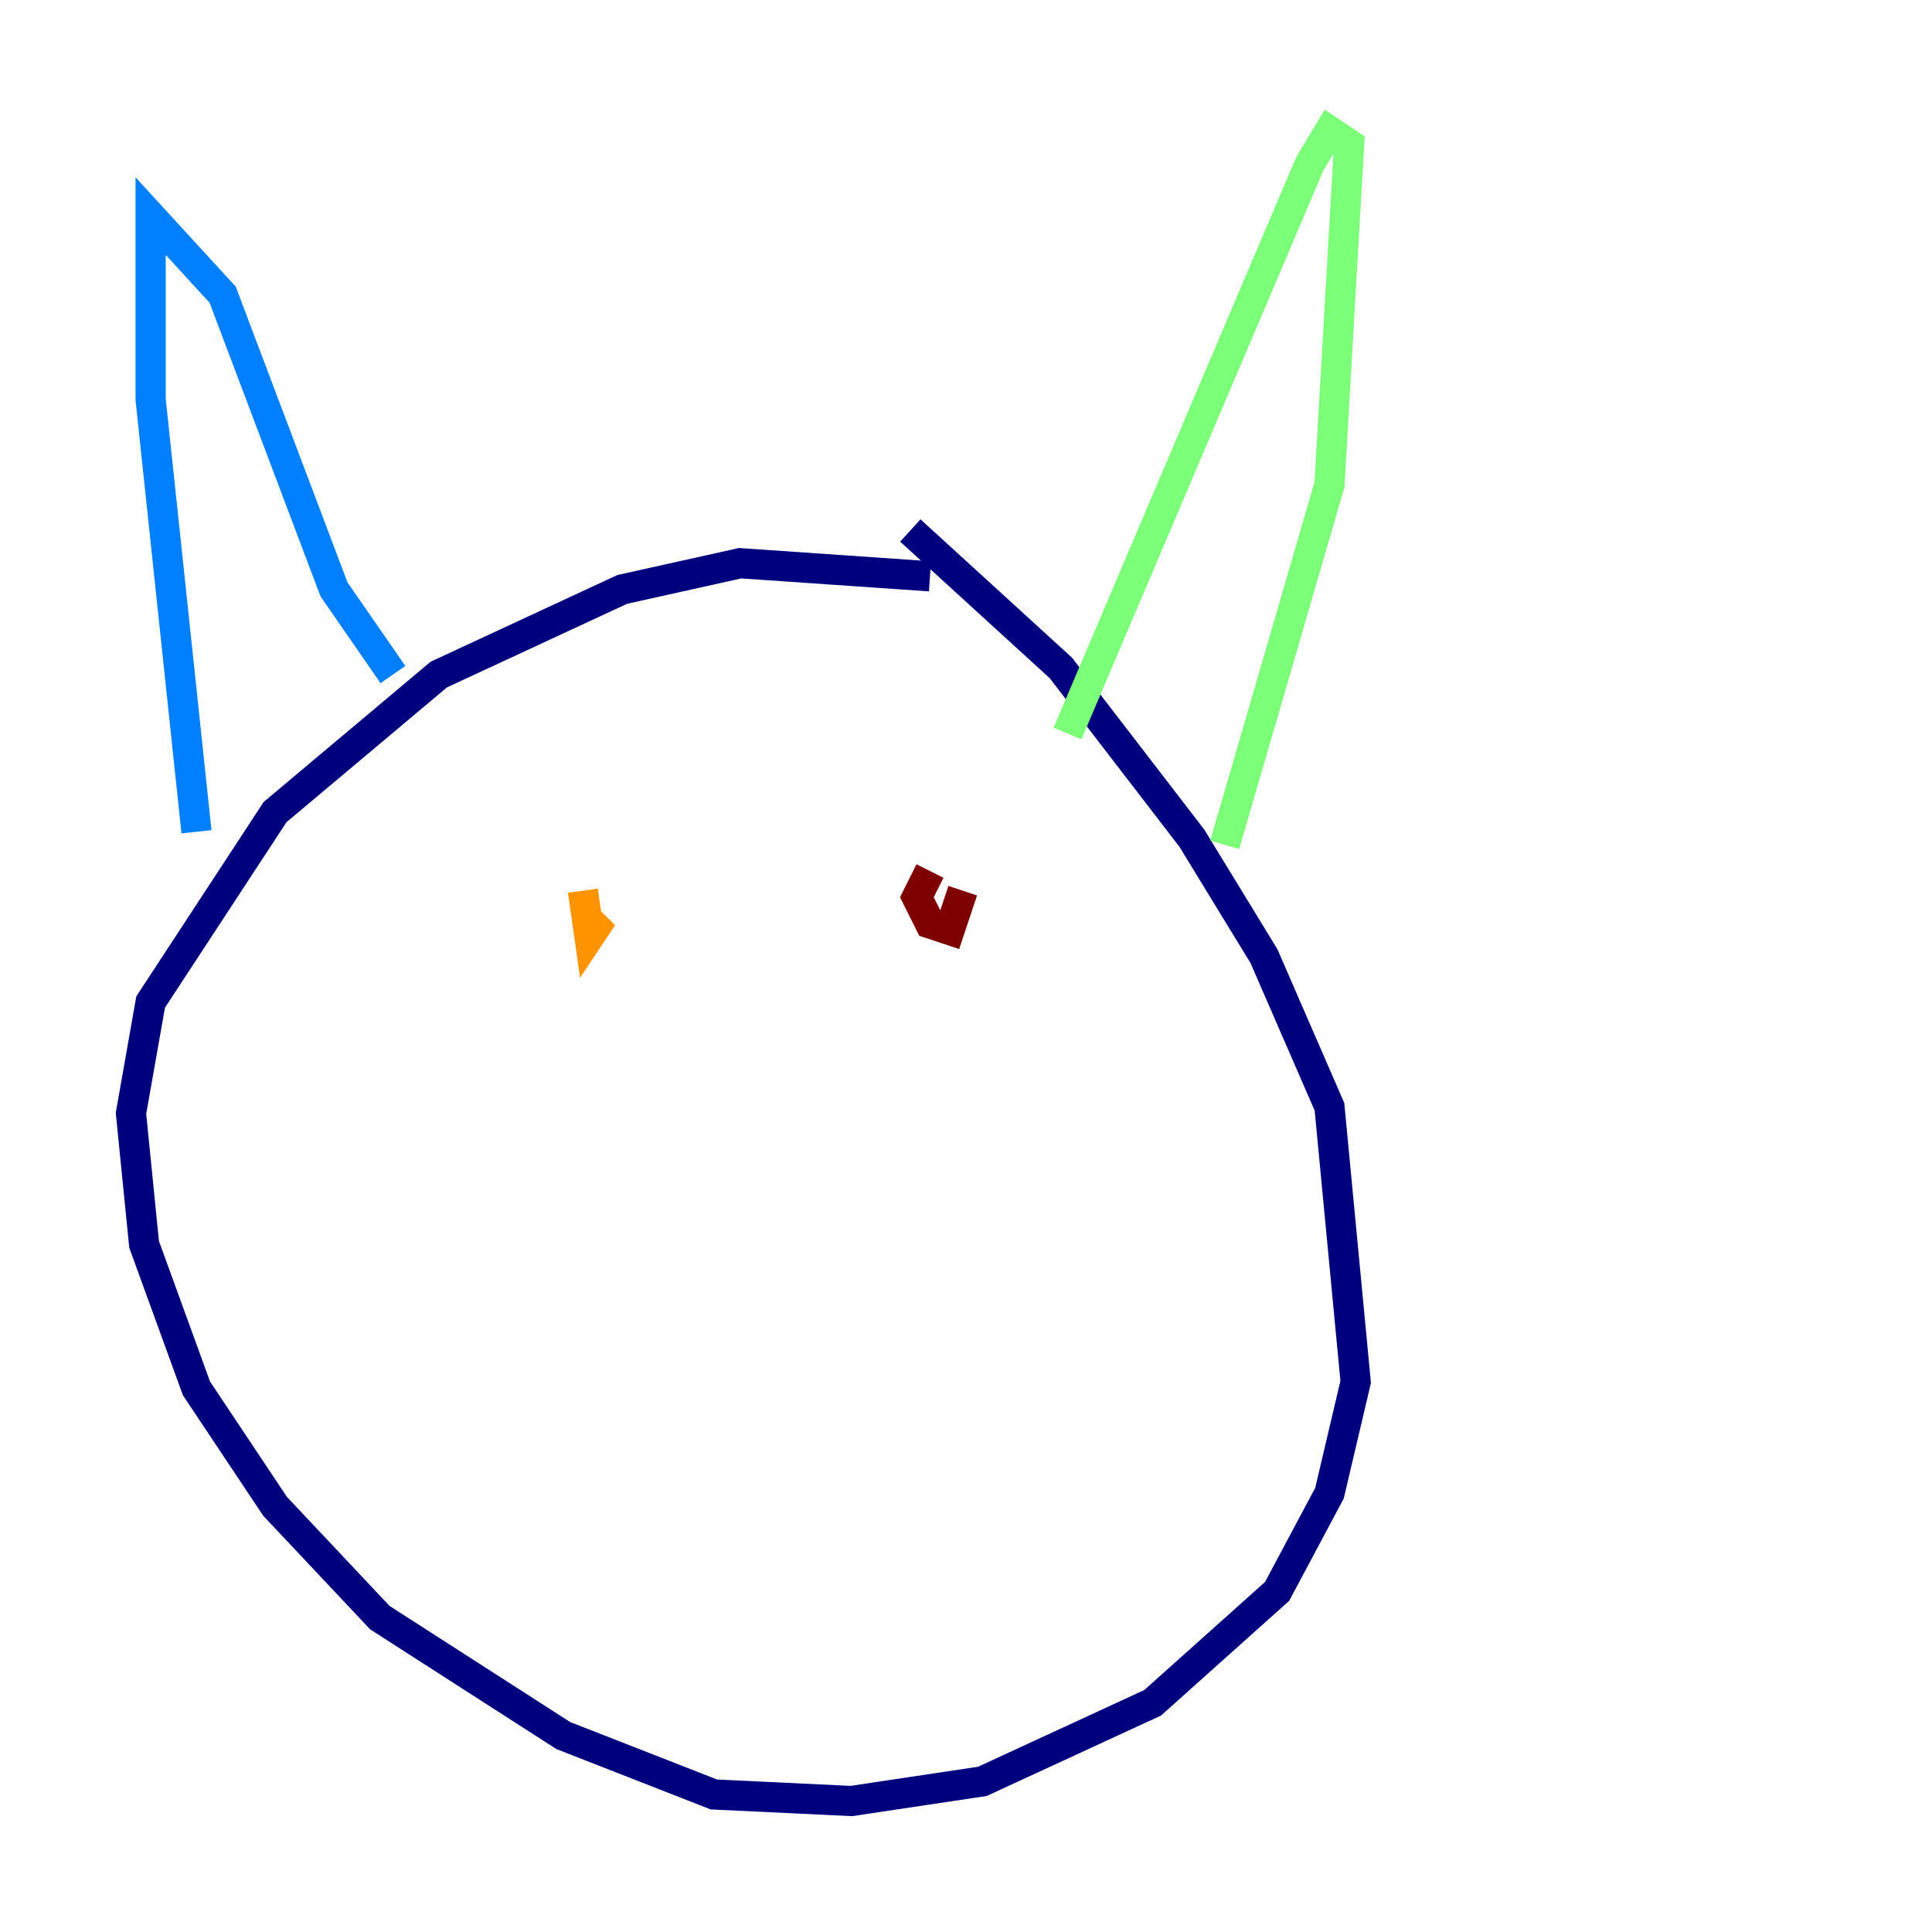 <?xml version="1.0" encoding="utf-8" ?>
<svg baseProfile="tiny" height="128" version="1.2" viewBox="0,0,128,128" width="128" xmlns="http://www.w3.org/2000/svg" xmlns:ev="http://www.w3.org/2001/xml-events" xmlns:xlink="http://www.w3.org/1999/xlink"><defs /><polyline fill="none" points="61.614,38.183 49.031,37.315 41.22,39.051 29.071,44.691 18.224,53.803 9.98,66.386 8.678,73.763 9.546,82.441 13.017,91.986 18.224,99.797 25.166,107.173 37.315,114.983 47.295,118.888 56.407,119.322 65.085,118.02 76.366,112.814 84.61,105.437 88.081,98.929 89.817,91.552 88.081,73.329 83.742,63.349 78.969,55.539 70.291,44.258 60.312,35.146" stroke="#00007f" stroke-width="2" /><polyline fill="none" points="13.017,55.105 9.98,26.468 9.98,14.319 14.752,19.525 22.129,39.051 26.034,44.691" stroke="#0080ff" stroke-width="2" /><polyline fill="none" points="70.725,48.597 86.78,10.848 88.081,8.678 89.383,9.546 88.081,32.108 81.139,55.973" stroke="#7cff79" stroke-width="2" /><polyline fill="none" points="38.617,59.01 39.051,62.047 39.919,60.746 38.617,61.614" stroke="#ff9400" stroke-width="2" /><polyline fill="none" points="61.614,57.709 60.746,59.444 61.614,61.18 62.915,61.614 63.783,59.01" stroke="#7f0000" stroke-width="2" /></svg>